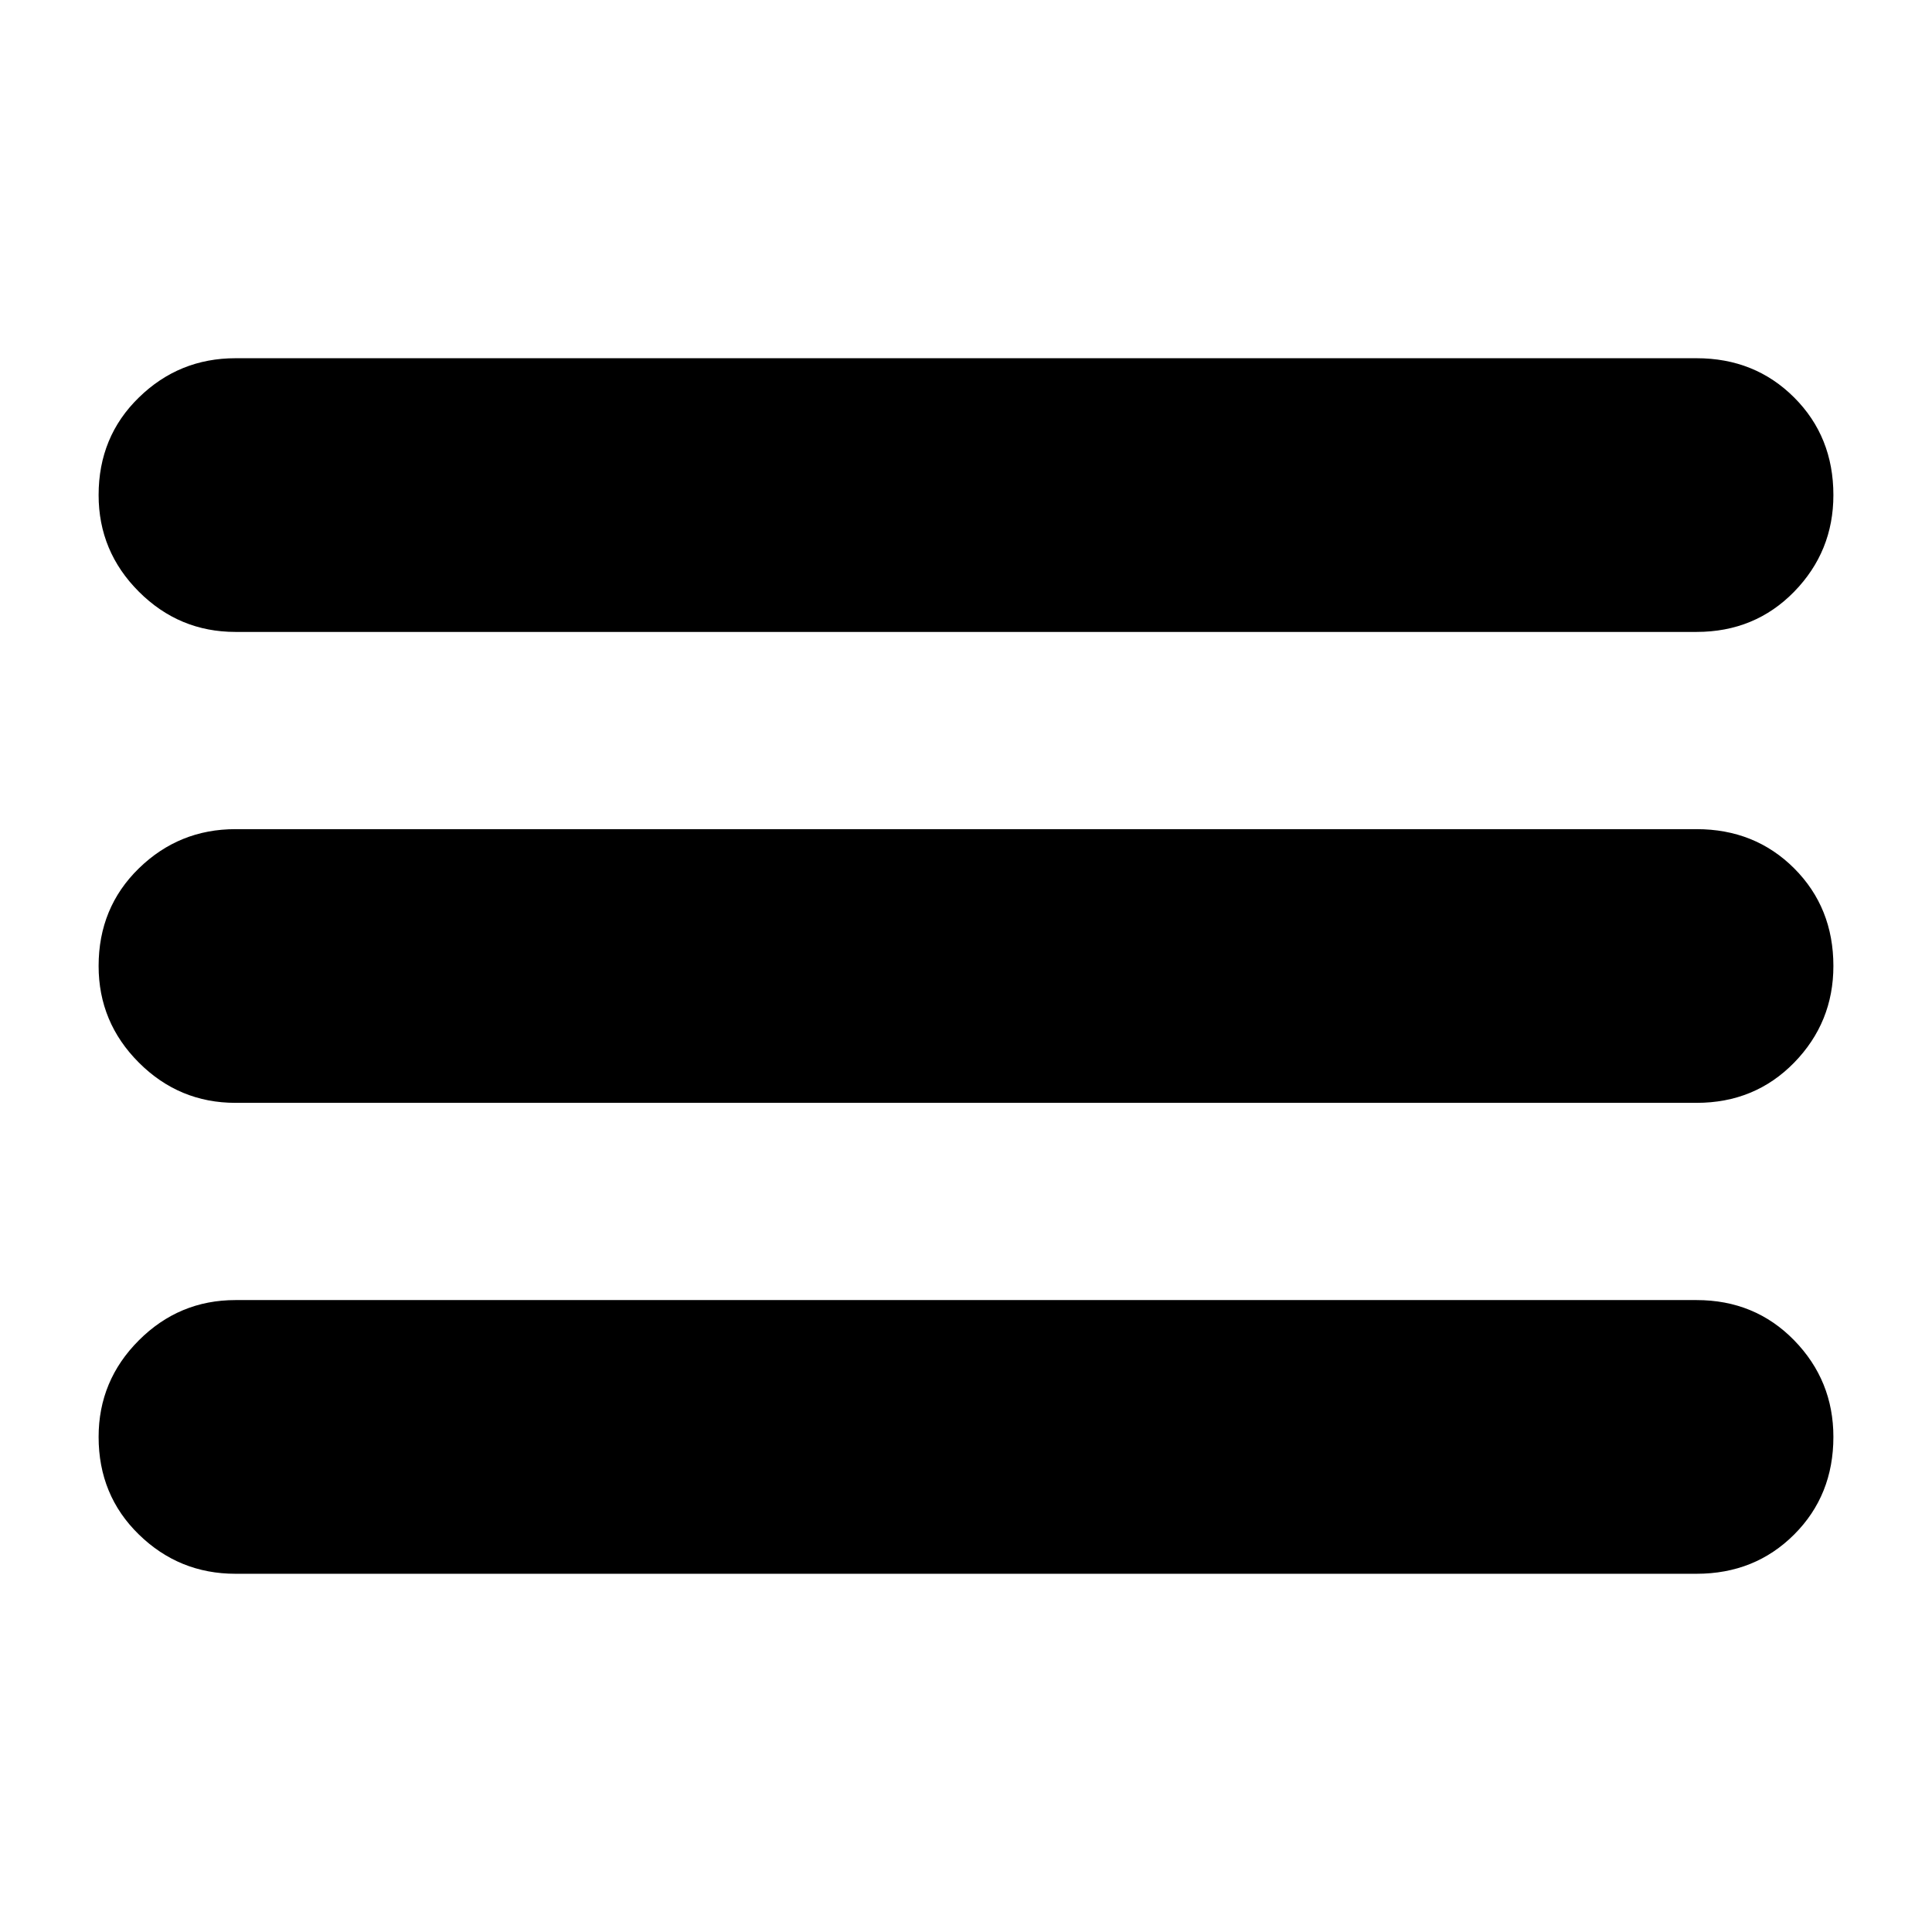 <svg xmlns="http://www.w3.org/2000/svg" height="24" width="24"><path d="M2.925 19.55q-.7 0-1.2-.488-.5-.487-.5-1.212 0-.7.5-1.2t1.2-.5h18.15q.725 0 1.213.5.487.5.487 1.2 0 .725-.487 1.212-.488.488-1.213.488Zm0-5.85q-.7 0-1.2-.5t-.5-1.2q0-.725.5-1.213.5-.487 1.2-.487h18.15q.725 0 1.213.487.487.488.487 1.213 0 .7-.487 1.2-.488.5-1.213.5Zm0-5.85q-.7 0-1.2-.5t-.5-1.2q0-.725.5-1.212.5-.488 1.2-.488h18.15q.725 0 1.213.488.487.487.487 1.212 0 .7-.487 1.2-.488.5-1.213.5Z"/></svg>